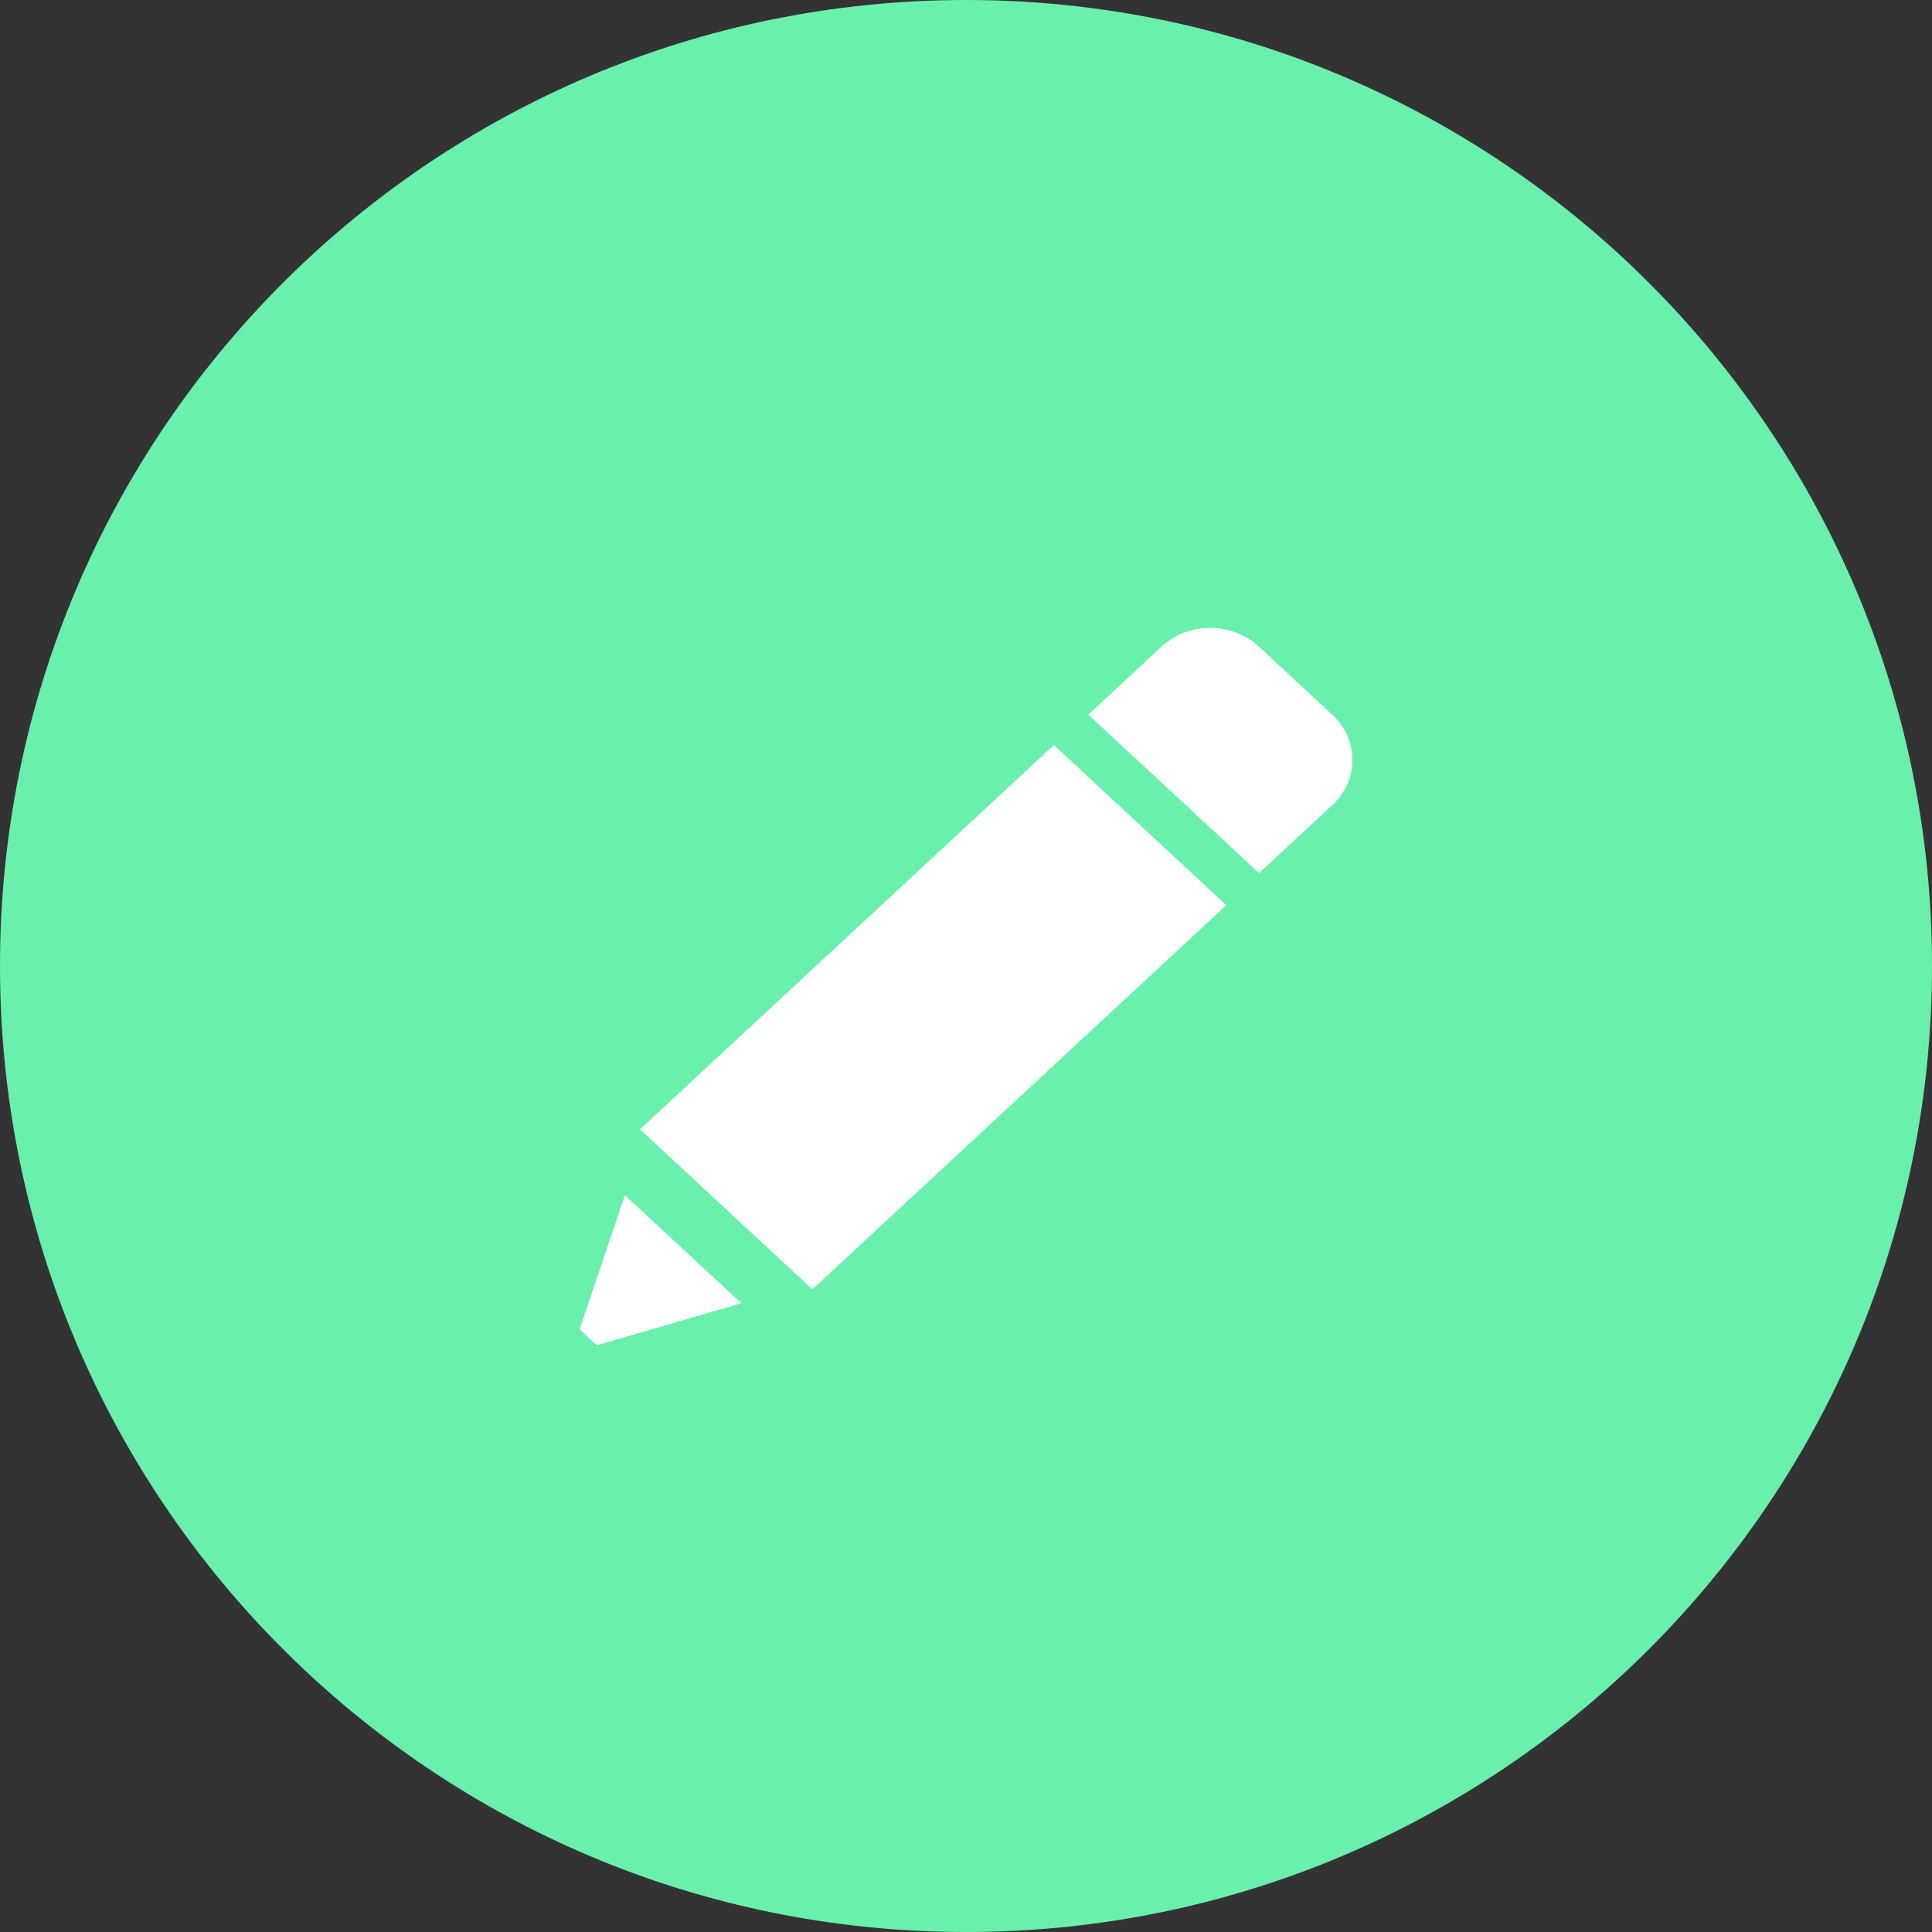 <?xml version="1.0" encoding="UTF-8"?>
<svg width="40px" height="40px" viewBox="0 0 40 40" version="1.1" xmlns="http://www.w3.org/2000/svg" xmlns:xlink="http://www.w3.org/1999/xlink">
    <rect x="0" y="0" width="40" height="40" fill="#333333" stroke="none"/>
    <!-- Generator: Sketch 52.6 (67491) - http://www.bohemiancoding.com/sketch -->
    <title>Group 9</title>
    <desc>Created with Sketch.</desc>
    <g id="Page-1" stroke="none" stroke-width="1" fill="none" fill-rule="evenodd">
        <g id="DC_Designer-user-cabinet---Notifications" transform="translate(-1394, -548)">
            <g id="Group-9" transform="translate(1394, 548)">
                <path d="M20,0 C31.046,0 40,8.955 40,20 C40,31.046 31.046,40 20,40 C8.954,40 0,31.046 0,20 C-0.002,8.954 8.952,0 20,0 Z" id="Path" fill="#6AF0AD"></path>
                <path d="M21.819,15.426 L25.389,18.74 L16.82,26.694 L13.251,23.381 L21.819,15.426 Z M26.067,18.076 L22.533,14.796 L24.046,13.39 C24.606,12.87 25.508,12.87 26.067,13.39 L27.581,14.796 C28.14,15.314 28.14,16.152 27.581,16.671 L26.067,18.076 Z M12.357,27.852 L12,27.522 L12.938,24.746 L15.349,26.982 L12.357,27.852 Z" id="Shape" fill="#FFFFFF" fill-rule="nonzero"></path>
            </g>
        </g>
    </g>
</svg>